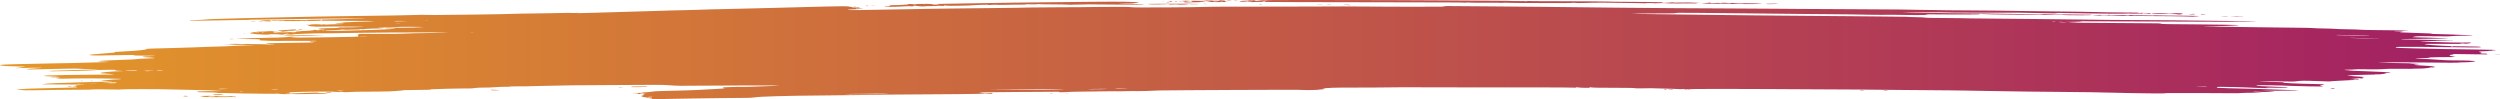 <svg width="277" height="11" viewBox="0 0 277 11" fill="none" xmlns="http://www.w3.org/2000/svg">
<g clip-path="url(#clip0_1_141)">
<path d="M72.262 10.942C72.262 10.91 72.195 10.89 72.113 10.897C72.032 10.905 71.863 10.875 71.739 10.831C71.608 10.784 71.405 10.75 71.257 10.75C71.054 10.75 71.038 10.744 71.179 10.718C71.316 10.694 71.311 10.684 71.159 10.677C71.004 10.669 71.011 10.658 71.191 10.625C71.366 10.594 71.375 10.582 71.229 10.574C71.124 10.569 71.038 10.555 71.038 10.543C71.038 10.53 71.106 10.527 71.189 10.534C71.276 10.542 71.302 10.533 71.249 10.513C71.199 10.494 71.237 10.478 71.333 10.478C71.46 10.478 71.463 10.466 71.344 10.432C71.213 10.396 71.228 10.387 71.421 10.387C71.616 10.387 71.625 10.381 71.471 10.357C71.272 10.325 70.888 10.353 70.938 10.396C70.951 10.406 70.881 10.42 70.782 10.425C70.665 10.432 70.634 10.418 70.692 10.385C70.741 10.357 70.718 10.34 70.642 10.347C70.565 10.353 70.365 10.351 70.197 10.342C69.955 10.329 70.026 10.322 70.541 10.309C70.946 10.298 71.191 10.28 71.191 10.26C71.191 10.242 71.325 10.228 71.488 10.228C71.652 10.228 71.88 10.208 71.995 10.184C72.201 10.14 72.98 10.08 73.232 10.089C73.304 10.091 73.751 10.079 74.226 10.061C74.702 10.043 75.521 10.021 76.047 10.013C76.573 10.004 77.041 9.987 77.088 9.976C77.135 9.965 77.324 9.955 77.508 9.955C77.693 9.955 78.256 9.924 78.761 9.887C79.266 9.851 79.795 9.82 79.937 9.82C80.079 9.82 80.238 9.809 80.29 9.797C80.342 9.784 80.307 9.774 80.212 9.774C80 9.774 80.077 9.672 80.29 9.67C80.374 9.669 80.745 9.656 81.114 9.64C81.482 9.624 81.952 9.618 82.157 9.626C82.362 9.633 82.749 9.629 83.016 9.617C83.283 9.605 83.886 9.584 84.355 9.57C85.643 9.533 86.331 9.501 86.331 9.48C86.331 9.458 78.486 9.474 76.543 9.499C75.52 9.513 75.13 9.509 74.708 9.482C74.414 9.463 74.139 9.446 74.097 9.444C74.055 9.442 73.819 9.429 73.573 9.414C73.328 9.398 73.018 9.392 72.885 9.4C72.752 9.408 70.717 9.418 68.362 9.422C66.007 9.427 63.77 9.44 63.392 9.453C63.013 9.465 61.879 9.487 60.871 9.502C59.863 9.516 58.907 9.539 58.746 9.551C58.585 9.564 58.117 9.57 57.707 9.564C57.296 9.558 56.923 9.562 56.877 9.573C56.832 9.584 56.731 9.587 56.653 9.58C56.574 9.573 56.51 9.578 56.51 9.591C56.51 9.604 56.459 9.613 56.395 9.611C56.141 9.601 54.828 9.642 54.828 9.66C54.828 9.682 53.673 9.719 53.236 9.711C53.075 9.708 52.815 9.726 52.657 9.751C52.498 9.776 52.252 9.798 52.108 9.799C51.964 9.801 51.433 9.804 50.928 9.807C50.424 9.81 49.736 9.824 49.399 9.838C49.062 9.852 48.527 9.87 48.21 9.877C47.892 9.884 47.669 9.899 47.715 9.91C47.857 9.944 47.517 9.953 44.86 9.985C44.719 9.987 44.616 9.998 44.631 10.009C44.646 10.021 44.521 10.037 44.352 10.044C44.184 10.052 43.873 10.075 43.66 10.097C43.383 10.125 42.804 10.14 41.596 10.15C40.673 10.158 39.758 10.164 39.564 10.163C39.37 10.161 38.999 10.177 38.741 10.196C38.474 10.217 38.23 10.223 38.177 10.211C38.045 10.182 37.507 10.155 37.625 10.183C37.749 10.213 37.6 10.211 37.193 10.178C36.371 10.112 32.481 10.163 32.075 10.245C31.949 10.27 31.935 10.287 32.037 10.292C32.124 10.296 32.195 10.309 32.195 10.32C32.195 10.331 32.099 10.335 31.981 10.328C31.863 10.321 31.721 10.327 31.666 10.34C31.518 10.376 32.434 10.37 32.929 10.333C33.156 10.316 33.651 10.294 34.03 10.285C34.408 10.276 34.839 10.265 34.986 10.261C35.133 10.257 35.253 10.267 35.253 10.283C35.253 10.304 35.444 10.311 35.903 10.305C36.406 10.3 36.492 10.303 36.282 10.321C36.133 10.334 36.046 10.353 36.088 10.363C36.179 10.385 35.324 10.406 33.669 10.425C32.739 10.435 32.436 10.431 32.333 10.407C32.236 10.384 32.199 10.383 32.197 10.404C32.194 10.446 31.274 10.439 30.945 10.395C30.791 10.374 30.666 10.367 30.666 10.379C30.666 10.392 30.169 10.394 29.404 10.385C28.71 10.376 27.626 10.363 26.995 10.357C26.364 10.35 25.622 10.332 25.346 10.318C25.07 10.303 24.672 10.296 24.463 10.302C24.254 10.308 24.039 10.302 23.986 10.29C23.927 10.275 23.967 10.274 24.09 10.285C24.214 10.296 24.253 10.294 24.192 10.28C24.076 10.252 23.347 10.227 22.484 10.221C21.975 10.217 21.869 10.209 21.856 10.168C21.841 10.124 21.946 10.117 22.85 10.102C23.405 10.092 24.032 10.086 24.243 10.089L24.625 10.094L24.219 10.061C23.515 10.005 22.829 9.981 21.49 9.966C20.775 9.958 19.743 9.935 19.196 9.915C17.939 9.868 13.575 9.864 13.385 9.91C13.32 9.926 13.185 9.931 13.086 9.922C12.831 9.899 10.016 9.891 10.112 9.914C10.202 9.935 10.179 9.936 8.178 9.945C6.766 9.951 6.17 9.959 4.056 9.998C3.092 10.016 2.529 10.006 1.978 9.96C1.747 9.941 1.797 9.93 2.352 9.878C2.801 9.836 3.348 9.811 4.175 9.796C5.585 9.769 6.931 9.736 7.9 9.704C8.48 9.684 8.596 9.672 8.535 9.638C8.492 9.613 8.373 9.601 8.247 9.608C8.129 9.614 8.032 9.609 8.032 9.595C8.032 9.581 8.153 9.569 8.3 9.569C8.529 9.569 8.534 9.566 8.338 9.547C8.193 9.533 8.177 9.525 8.295 9.525C8.398 9.524 8.442 9.509 8.393 9.49C8.332 9.466 8.484 9.444 8.895 9.417L9.485 9.378L7.991 9.364C7.169 9.357 6.085 9.352 5.582 9.353C5.079 9.354 4.668 9.354 4.668 9.352C4.668 9.351 4.806 9.326 4.974 9.297C5.142 9.268 5.28 9.252 5.28 9.26C5.28 9.269 5.435 9.26 5.624 9.242C5.813 9.223 6.479 9.197 7.102 9.182C7.726 9.168 8.508 9.142 8.841 9.124C9.175 9.107 9.697 9.092 10.001 9.092C10.853 9.091 12.998 9.008 12.378 9C12.301 8.999 12.1 8.994 11.932 8.988C11.764 8.982 11.542 8.975 11.439 8.972C11.089 8.96 11.067 8.938 11.39 8.923C11.567 8.914 11.892 8.883 12.112 8.853C12.332 8.822 12.665 8.798 12.853 8.798C13.041 8.798 13.273 8.784 13.369 8.766C13.512 8.741 13.386 8.733 12.661 8.72C12.176 8.712 11.573 8.7 11.32 8.694C10.72 8.68 8.331 8.682 8.167 8.697C7.946 8.717 6.197 8.727 6.197 8.708C6.197 8.698 6.3 8.677 6.427 8.661C6.553 8.646 6.656 8.622 6.656 8.609C6.656 8.596 6.611 8.592 6.555 8.601C6.5 8.609 6.362 8.604 6.25 8.59C6.136 8.576 6.044 8.575 6.044 8.587C6.044 8.599 5.941 8.608 5.815 8.608C5.448 8.608 5.548 8.584 6.053 8.551C6.621 8.514 6.539 8.498 5.624 8.468C4.79 8.441 4.631 8.399 5.229 8.363C5.848 8.326 8.758 8.278 10.422 8.277C11.201 8.277 12.022 8.27 12.245 8.262L12.65 8.247L12.215 8.194C11.975 8.165 11.663 8.14 11.521 8.14C11.158 8.139 11.048 8.103 11.242 8.049C11.448 7.992 12.778 7.889 13.312 7.889C13.538 7.889 13.668 7.88 13.614 7.867C13.562 7.854 13.393 7.844 13.239 7.844C12.98 7.844 12.692 7.787 12.749 7.747C12.806 7.707 10.38 7.752 10.177 7.795C10.022 7.828 6.117 7.915 5.733 7.894L5.367 7.873L5.723 7.845C5.919 7.83 7.189 7.789 8.547 7.756C11.03 7.694 11.635 7.651 10.007 7.651C9.507 7.651 9.047 7.638 8.898 7.62C8.685 7.594 8.391 7.593 7.152 7.615C4.874 7.657 3.55 7.685 3.239 7.699C3.034 7.709 2.972 7.702 3.01 7.674C3.066 7.634 3.539 7.587 4.28 7.548C4.919 7.514 4.522 7.484 3.706 7.504C3.352 7.513 2.753 7.528 2.374 7.536L1.686 7.552L2.259 7.471C2.575 7.426 2.833 7.386 2.833 7.381C2.833 7.377 2.406 7.366 1.885 7.357C0.651 7.336 -0.008 7.285 8.19133e-05 7.21C0.005 7.171 0.994 7.118 1.914 7.108C2.293 7.104 3.154 7.085 3.827 7.065C4.5 7.045 5.532 7.024 6.121 7.019C6.71 7.013 7.604 6.998 8.109 6.984C11.243 6.903 11.948 6.883 12.083 6.871C12.166 6.864 11.925 6.847 11.548 6.833C11.168 6.82 10.861 6.795 10.861 6.779C10.861 6.741 12.403 6.658 13.802 6.621C14.482 6.603 14.986 6.576 15.15 6.549C15.298 6.524 15.81 6.494 16.317 6.479C17.466 6.446 17.435 6.414 16.186 6.345C15.918 6.33 15.73 6.307 15.768 6.292C15.854 6.259 16.563 6.209 16.942 6.209C17.098 6.209 17.183 6.199 17.132 6.186C17.079 6.174 16.525 6.164 15.899 6.164C14.868 6.164 14.454 6.141 14.952 6.111C15.398 6.084 13.166 6.098 12.064 6.129C10.691 6.168 9.944 6.152 9.944 6.084C9.944 6.052 10.343 6.011 11.445 5.929C12.483 5.851 12.884 5.81 12.745 5.797C12.481 5.772 12.742 5.746 13.767 5.696C15.215 5.625 16.363 5.506 16.212 5.442C16.11 5.399 16.674 5.375 19.005 5.325C20.164 5.3 21.324 5.264 21.584 5.245C21.843 5.226 22.393 5.204 22.805 5.197C23.941 5.177 26.116 5.095 26.456 5.06C26.622 5.043 26.966 5.028 27.221 5.027C27.475 5.026 27.821 5.017 27.989 5.006C28.233 4.99 28.171 4.986 27.683 4.983C26.38 4.976 25.688 4.957 25.515 4.923C25.398 4.9 25.213 4.893 24.98 4.903C24.674 4.915 24.663 4.914 24.895 4.892C25.044 4.878 25.285 4.87 25.43 4.873C25.576 4.877 25.788 4.871 25.901 4.861C26.023 4.849 26.261 4.854 26.484 4.871C26.778 4.895 26.925 4.896 27.151 4.875C27.334 4.858 27.474 4.856 27.532 4.87C27.583 4.882 28.017 4.893 28.495 4.893C28.974 4.894 29.538 4.908 29.748 4.926C30.206 4.965 30.36 4.968 30.36 4.938C30.36 4.925 30.252 4.915 30.121 4.915C29.99 4.915 29.921 4.906 29.967 4.895C30.013 4.884 29.906 4.869 29.73 4.862C29.554 4.855 29.44 4.836 29.476 4.82C29.544 4.79 30.229 4.772 32.348 4.745C34.262 4.722 34.794 4.709 34.794 4.687C34.794 4.675 34.691 4.665 34.565 4.665C34.438 4.665 34.336 4.645 34.336 4.62C34.336 4.586 34.438 4.574 34.718 4.574C35.158 4.574 35.233 4.539 34.827 4.524C34.676 4.518 33.902 4.518 33.106 4.525C30.789 4.545 29.861 4.538 29.377 4.499C29.13 4.479 28.885 4.467 28.831 4.472C28.777 4.477 28.761 4.452 28.796 4.417C28.872 4.341 28.657 4.329 27.087 4.322C26.147 4.318 26.074 4.315 26.4 4.29C26.938 4.248 28.909 4.189 30.084 4.179C30.685 4.174 31.252 4.155 31.456 4.134C31.89 4.089 32.152 4.088 32.446 4.132C32.578 4.151 32.946 4.165 33.315 4.165C34.448 4.164 38.677 4.1 39.251 4.076C39.787 4.052 39.803 4.049 39.69 3.974C39.619 3.927 39.635 3.887 39.731 3.873C39.84 3.857 39.835 3.84 39.716 3.819C39.351 3.753 39.815 3.74 42.047 3.751C43.781 3.759 44.322 3.755 44.674 3.728C45.046 3.7 46.725 3.661 47.87 3.654C48.038 3.653 48.52 3.643 48.94 3.632L49.705 3.612L49.017 3.595C48.638 3.586 47.503 3.584 46.493 3.59C45.484 3.596 44.039 3.6 43.282 3.599C42.525 3.597 41.045 3.612 39.994 3.633C37.914 3.673 35.769 3.701 34.845 3.7C34.523 3.7 34.216 3.709 34.163 3.72C34.11 3.73 33.852 3.741 33.59 3.742C33.327 3.744 33.112 3.754 33.112 3.764C33.112 3.774 32.958 3.776 32.768 3.768C32.499 3.757 32.474 3.759 32.654 3.778C32.851 3.798 32.846 3.802 32.615 3.802C32.468 3.802 32.348 3.814 32.348 3.828C32.348 3.843 32.202 3.839 31.971 3.816C31.552 3.776 31.369 3.769 31.496 3.8C31.542 3.811 31.443 3.825 31.276 3.832C31.102 3.838 30.971 3.832 30.971 3.817C30.971 3.802 30.73 3.791 30.398 3.791C30.033 3.791 29.837 3.801 29.86 3.818C29.885 3.837 29.72 3.842 29.332 3.835C28.695 3.823 28.067 3.77 28.063 3.728C28.062 3.71 28.008 3.712 27.913 3.734C27.798 3.761 27.764 3.754 27.762 3.704C27.759 3.623 28.011 3.553 28.309 3.553C28.438 3.553 28.5 3.542 28.448 3.53C28.396 3.517 28.478 3.506 28.63 3.505C29.134 3.502 29.454 3.489 29.795 3.455C30.101 3.426 30.818 3.437 30.818 3.472C30.818 3.478 30.726 3.478 30.614 3.471C30.501 3.465 30.312 3.477 30.193 3.499C30.007 3.533 30.007 3.536 30.195 3.519C30.362 3.504 30.387 3.509 30.304 3.541C30.24 3.566 30.276 3.59 30.393 3.602C30.686 3.629 30.932 3.624 30.666 3.596C30.493 3.578 30.582 3.575 31.024 3.584C31.349 3.59 31.736 3.584 31.891 3.57C32.102 3.55 32.224 3.551 32.394 3.572C32.575 3.594 32.641 3.591 32.737 3.559C32.802 3.537 32.844 3.511 32.831 3.502C32.818 3.492 32.904 3.484 33.023 3.484C33.142 3.484 33.266 3.473 33.298 3.459C33.33 3.444 33.558 3.429 33.805 3.425C34.052 3.422 34.331 3.403 34.425 3.384C34.519 3.365 34.651 3.356 34.719 3.366C34.788 3.375 34.8 3.364 34.747 3.343C34.629 3.294 34.922 3.289 35.048 3.338C35.128 3.369 35.171 3.368 35.425 3.334C35.696 3.298 35.712 3.298 35.715 3.339C35.717 3.375 35.741 3.377 35.865 3.348C36.086 3.297 36.055 3.286 35.645 3.271C35.386 3.261 35.28 3.243 35.297 3.209C35.324 3.156 35.856 3.117 36.47 3.122C37.042 3.127 37.547 3.098 37.547 3.06C37.547 3.035 37.699 3.028 38.121 3.033C38.737 3.039 39.774 3.014 40.147 2.983C40.332 2.967 40.318 2.963 40.071 2.962C39.903 2.961 39.421 2.955 39 2.949C37.7 2.931 35.97 2.932 35.346 2.951C34.918 2.964 34.78 2.961 34.857 2.943C34.923 2.927 34.881 2.922 34.749 2.93C34.623 2.937 34.42 2.916 34.259 2.879C34.062 2.835 34.036 2.814 34.168 2.808C34.292 2.802 34.262 2.788 34.077 2.767C33.825 2.737 33.841 2.736 34.259 2.746C34.512 2.753 34.632 2.752 34.527 2.745C34.14 2.718 34.353 2.69 34.948 2.69C35.334 2.69 35.56 2.7 35.562 2.718C35.563 2.739 35.599 2.738 35.696 2.716C35.778 2.696 35.863 2.694 35.923 2.708C36.026 2.733 36.22 2.731 36.698 2.7C36.862 2.69 37.223 2.681 37.499 2.68C38.133 2.678 38.339 2.622 37.712 2.622C37.464 2.622 37.236 2.607 37.186 2.588C37.127 2.565 37.194 2.554 37.392 2.554C37.553 2.554 37.74 2.541 37.807 2.525C37.983 2.484 38.606 2.436 38.766 2.451C38.841 2.458 38.946 2.453 38.999 2.44C39.051 2.428 39.285 2.417 39.517 2.417C39.749 2.417 40.312 2.401 40.769 2.38C41.49 2.348 41.555 2.341 41.261 2.325C41.074 2.314 39.797 2.307 38.423 2.309C37.049 2.311 35.835 2.304 35.725 2.294C35.611 2.283 35.48 2.286 35.42 2.3C35.298 2.33 30.544 2.352 30.425 2.324C30.384 2.314 30.243 2.312 30.113 2.319C29.952 2.328 29.931 2.338 30.047 2.349C30.142 2.357 30.01 2.364 29.754 2.364C29.498 2.364 29.289 2.355 29.289 2.343C29.289 2.331 29.184 2.334 29.056 2.35C28.928 2.365 28.774 2.371 28.715 2.362C28.655 2.353 28.777 2.327 28.986 2.303L29.366 2.26L28.983 2.271C28.648 2.281 28.639 2.279 28.907 2.26C29.348 2.229 30.073 2.233 30.498 2.268C30.912 2.302 31.43 2.29 31.43 2.247C31.43 2.227 31.732 2.219 32.424 2.218C33.048 2.217 33.418 2.226 33.418 2.242C33.418 2.256 33.504 2.25 33.609 2.23C33.748 2.203 34.162 2.189 35.1 2.178C35.816 2.17 36.835 2.149 37.366 2.131C37.897 2.114 38.55 2.098 38.819 2.097C39.087 2.096 39.65 2.081 40.071 2.064C40.788 2.035 40.707 2.034 38.771 2.045C37.635 2.052 36.603 2.058 36.477 2.058C36.351 2.058 34.768 2.083 32.96 2.112C31.151 2.141 29.18 2.168 28.578 2.172C27.977 2.176 27.517 2.187 27.555 2.196C27.594 2.205 27.329 2.213 26.966 2.213C26.604 2.213 25.688 2.228 24.931 2.246C23.633 2.277 20.579 2.309 20.994 2.287C21.1 2.282 21.147 2.268 21.1 2.256C21.052 2.245 21.206 2.235 21.443 2.235C21.679 2.234 22.113 2.214 22.408 2.19C22.702 2.167 23.081 2.138 23.249 2.126C23.802 2.088 32.821 1.866 34.948 1.839C35.578 1.831 37.402 1.804 39 1.779C40.598 1.754 42.708 1.724 43.688 1.712C44.667 1.7 45.8 1.675 46.205 1.657C46.736 1.633 46.97 1.631 47.046 1.65C47.143 1.673 48.752 1.666 50.699 1.635C50.993 1.63 51.922 1.62 52.764 1.612C54.273 1.598 56.572 1.551 57.859 1.508C58.223 1.496 58.584 1.492 58.663 1.499C58.742 1.506 59.807 1.489 61.031 1.462C62.841 1.421 63.321 1.417 63.605 1.44C63.892 1.462 64.258 1.459 65.624 1.419C67.896 1.352 70.861 1.266 72.338 1.223C73.011 1.203 73.989 1.173 74.511 1.155C75.033 1.138 75.686 1.123 75.963 1.123C76.24 1.123 76.777 1.109 77.155 1.091C77.793 1.06 79.099 1.027 82.584 0.951C84.375 0.912 84.735 0.903 86.56 0.852C87.401 0.828 88.778 0.792 89.619 0.771C90.46 0.751 91.355 0.729 91.607 0.722C93.393 0.679 93.733 0.679 94.088 0.728C94.279 0.755 94.436 0.788 94.436 0.802C94.436 0.816 94.488 0.827 94.551 0.825C94.614 0.824 94.823 0.824 95.015 0.825C95.307 0.827 95.339 0.835 95.212 0.87C95.024 0.922 95.174 0.95 95.454 0.916C95.77 0.877 95.698 0.912 95.335 0.974C95.145 1.006 94.763 1.035 94.411 1.044C93.897 1.057 93.839 1.064 94.003 1.094C94.25 1.138 94.041 1.141 103.841 0.965C104.514 0.952 105.718 0.938 106.517 0.932C107.316 0.926 108.762 0.91 109.729 0.897C110.696 0.884 111.969 0.869 112.558 0.864C113.147 0.859 113.901 0.844 114.233 0.831C114.566 0.819 115.885 0.807 117.165 0.807C118.445 0.806 119.584 0.801 119.696 0.795C119.971 0.781 123.554 0.753 124.407 0.758C124.784 0.761 125.198 0.776 125.326 0.794C125.615 0.832 126.349 0.836 129.762 0.817C131.331 0.808 132.772 0.788 133.246 0.769C133.862 0.743 134.886 0.736 137.604 0.739C139.557 0.741 142.806 0.735 144.825 0.726C148.917 0.707 148.697 0.706 152.931 0.734C155.671 0.751 157.252 0.752 159.659 0.737C160.079 0.734 160.303 0.727 160.157 0.721C160.009 0.716 159.889 0.7 159.889 0.687C159.889 0.672 160.318 0.668 161.15 0.677C161.844 0.684 163.926 0.7 165.777 0.713C167.627 0.726 170.001 0.747 171.053 0.759C175.276 0.811 176.887 0.829 179.081 0.85C184.567 0.902 187.459 0.923 190.474 0.931C191.862 0.936 193.582 0.946 194.298 0.954C195.012 0.963 196.079 0.969 196.667 0.968C197.256 0.967 198.426 0.976 199.267 0.988C200.108 1 202.833 1.015 205.321 1.02C207.808 1.026 210.149 1.04 210.52 1.053C210.892 1.065 211.736 1.08 212.397 1.087C213.057 1.094 213.815 1.105 214.079 1.111C214.984 1.133 216.395 1.148 218.46 1.157C220.277 1.166 222.043 1.186 224.653 1.227C225.074 1.234 225.658 1.242 225.953 1.246C226.248 1.249 227.004 1.259 227.636 1.267C228.266 1.275 229.333 1.288 230.005 1.295C230.679 1.303 231.263 1.312 231.305 1.316C231.347 1.32 231.773 1.329 232.252 1.337C232.73 1.344 233.223 1.356 233.346 1.363C233.469 1.37 234.178 1.379 234.923 1.383C236.966 1.393 236.963 1.393 236.963 1.43C236.963 1.448 237.037 1.464 237.126 1.464C237.215 1.464 237.238 1.452 237.177 1.437C237.102 1.419 237.151 1.415 237.333 1.426C237.48 1.434 237.752 1.441 237.938 1.441C238.165 1.441 238.282 1.456 238.298 1.486C238.325 1.541 238.243 1.543 237.935 1.498C237.616 1.45 237.258 1.454 237.365 1.503C237.418 1.528 237.402 1.533 237.322 1.518C237.234 1.5 236.803 1.497 235.97 1.508C234.535 1.525 233.451 1.52 231.459 1.487C230.66 1.474 229.627 1.457 229.164 1.451C228.702 1.444 228.243 1.435 228.145 1.43C228.047 1.425 227.927 1.437 227.877 1.456C227.811 1.481 227.666 1.486 227.318 1.475C226.77 1.457 226.417 1.45 224.96 1.429C224.37 1.421 223.848 1.41 223.797 1.406C223.69 1.396 221.644 1.394 218.841 1.402C217.064 1.406 215.81 1.393 214.874 1.36C214.347 1.342 210.66 1.334 210.66 1.351C210.66 1.36 211.125 1.375 211.693 1.384C212.261 1.393 212.863 1.404 213.031 1.409C214.211 1.444 217.371 1.483 219.913 1.494C220.501 1.496 221.056 1.505 221.145 1.514C221.293 1.528 225.975 1.582 226.226 1.573C226.286 1.57 226.852 1.576 227.482 1.584C228.458 1.598 230.948 1.625 231.573 1.629C231.799 1.63 231.826 1.66 231.618 1.679C231.469 1.692 230.317 1.696 229.273 1.685C228.954 1.682 228.638 1.666 228.569 1.65C228.478 1.627 228.215 1.624 227.544 1.635C227.047 1.643 226.595 1.654 226.539 1.659C226.483 1.664 226.332 1.653 226.205 1.634C226.076 1.615 225.937 1.608 225.892 1.619C225.806 1.64 222.718 1.631 221.824 1.607C221.53 1.6 221.01 1.591 220.671 1.589C220.331 1.586 219.901 1.572 219.716 1.557C219.445 1.536 219.378 1.536 219.378 1.561C219.378 1.578 219.173 1.593 218.881 1.597C217.671 1.611 215.979 1.61 214.637 1.593C213.671 1.581 213.26 1.583 213.408 1.598C214.012 1.658 212.881 1.687 211.12 1.658C209.558 1.631 209.279 1.63 208.604 1.645C208.256 1.653 207.768 1.651 207.519 1.641C206.864 1.615 203.459 1.569 201.943 1.566C201.229 1.564 200.196 1.556 199.65 1.547C199.103 1.539 198.002 1.527 197.202 1.52C196.403 1.514 194.511 1.494 192.998 1.475C191.483 1.457 189.232 1.435 187.993 1.427C185.975 1.413 185.731 1.415 185.643 1.449C185.561 1.481 185.295 1.487 183.843 1.486C182.906 1.485 181.83 1.493 181.452 1.503L180.763 1.522L181.91 1.547C182.54 1.561 183.298 1.572 183.593 1.572C183.887 1.572 185.091 1.587 186.269 1.606C187.446 1.626 189.683 1.653 191.239 1.667C192.795 1.681 194.221 1.697 194.408 1.703C194.595 1.709 196.144 1.724 197.849 1.736C200.914 1.758 203.061 1.776 204.697 1.793C205.159 1.798 206.746 1.812 208.223 1.825C209.7 1.837 211.008 1.852 211.129 1.858C211.249 1.863 211.486 1.876 211.655 1.885C211.822 1.895 212.225 1.905 212.548 1.909C212.872 1.912 213.216 1.931 213.313 1.951C213.454 1.98 213.853 1.988 215.249 1.993C216.216 1.996 217.075 2.005 217.16 2.013C217.244 2.02 217.829 2.033 218.46 2.04C221.475 2.075 224.489 2.103 225.877 2.11C226.718 2.114 228.507 2.135 229.853 2.157C231.198 2.179 232.919 2.2 233.676 2.204C238.915 2.233 243.099 2.269 245.299 2.304C246.055 2.317 247.383 2.333 248.247 2.341C249.112 2.349 249.855 2.365 249.9 2.375C249.944 2.386 249.752 2.395 249.474 2.396C249.196 2.397 248.774 2.4 248.536 2.403C248.299 2.406 248.075 2.4 248.038 2.392C248.001 2.383 247.718 2.386 247.407 2.399C247.092 2.412 246.399 2.415 245.841 2.407C245.29 2.399 242.362 2.388 239.334 2.383C236.306 2.378 232.693 2.368 231.305 2.36C228.831 2.345 228.131 2.354 229.754 2.379C230.204 2.386 230.605 2.397 230.646 2.403C230.755 2.419 230.196 2.459 229.732 2.468C229.192 2.479 229.021 2.508 229.483 2.51C229.686 2.511 230.747 2.522 231.84 2.533C232.934 2.545 235.084 2.56 236.62 2.568C239.142 2.58 239.411 2.585 239.411 2.621C239.411 2.671 240.027 2.683 243.737 2.704C245.233 2.713 246.493 2.728 246.536 2.739C246.581 2.749 246.918 2.758 247.286 2.758C248.543 2.758 248.191 2.821 246.647 2.872C246.211 2.886 245.627 2.896 245.347 2.894C243.484 2.878 243.973 2.923 246.062 2.959C246.904 2.974 248.074 2.991 248.662 2.997C249.252 3.003 250.318 3.018 251.033 3.03C251.749 3.043 253.193 3.06 254.244 3.068C255.539 3.078 256.206 3.092 256.309 3.113C256.394 3.129 256.939 3.149 257.533 3.157C258.121 3.165 258.672 3.184 258.756 3.2C258.84 3.215 259.412 3.234 260.026 3.243C260.641 3.251 261.297 3.273 261.485 3.291C261.701 3.312 262.362 3.328 263.275 3.335C265.239 3.348 266.779 3.374 266.864 3.394C266.953 3.416 265.614 3.447 265.409 3.428C265.324 3.42 265.255 3.423 265.255 3.435C265.255 3.447 265.496 3.463 265.79 3.472C266.371 3.488 266.482 3.516 266.059 3.54C265.558 3.569 266.258 3.615 267.83 3.656C269.15 3.69 269.985 3.733 269.376 3.735C268.804 3.737 269.687 3.777 270.606 3.791C271.151 3.799 271.679 3.816 271.775 3.828C271.873 3.84 272.389 3.86 272.921 3.873C274.399 3.908 274.382 3.936 272.876 3.954C272.311 3.961 271.797 3.98 271.642 4.001C271.424 4.03 271.159 4.033 270.189 4.02C268.217 3.992 267.826 3.998 267.53 4.056C267.385 4.084 267.297 4.115 267.333 4.124C267.37 4.132 267.863 4.147 268.43 4.155C268.998 4.164 269.53 4.179 269.614 4.189C269.698 4.199 270.093 4.214 270.493 4.223C271.59 4.247 271.365 4.279 270.098 4.279C269.482 4.279 268.924 4.287 268.86 4.296C268.797 4.306 268.155 4.313 267.435 4.313C266.525 4.313 266.106 4.322 266.06 4.342C266.015 4.361 266.179 4.37 266.581 4.37C266.904 4.37 267.408 4.38 267.701 4.391C267.996 4.403 268.82 4.418 269.531 4.426C270.244 4.434 270.903 4.45 270.999 4.462C271.094 4.474 271.211 4.477 271.261 4.47C271.309 4.463 271.51 4.465 271.705 4.476C271.98 4.49 271.817 4.498 270.99 4.509C270.014 4.522 268.902 4.555 268.314 4.589C267.94 4.61 268.521 4.633 270.263 4.667C271.126 4.684 271.831 4.703 271.831 4.711C271.831 4.718 272.278 4.72 272.825 4.715C273.624 4.707 273.82 4.712 273.82 4.738C273.82 4.78 273.335 4.847 273.042 4.846C272.863 4.846 272.865 4.842 273.055 4.824C273.249 4.805 273.243 4.802 273.011 4.802C272.862 4.802 272.698 4.817 272.648 4.837C272.571 4.867 272.294 4.87 270.779 4.86C268.882 4.847 268.416 4.862 268.765 4.925C269.351 5.03 271.738 5.142 273.38 5.142C274.371 5.142 274.889 5.17 274.889 5.222C274.889 5.249 274.644 5.255 273.704 5.255C273.052 5.255 272.244 5.244 271.907 5.231C271.571 5.217 269.986 5.202 268.385 5.196C265.554 5.186 265.473 5.187 265.451 5.232C265.428 5.275 265.615 5.307 265.943 5.315C266.028 5.317 266.687 5.335 267.409 5.355C269.773 5.421 271.872 5.462 274.02 5.482C276.01 5.501 276.689 5.527 276.483 5.576C276.436 5.588 276.332 5.591 276.252 5.583C276.172 5.576 276.125 5.584 276.147 5.6C276.17 5.617 276.07 5.629 275.924 5.627C275.778 5.625 275.69 5.632 275.731 5.642C275.771 5.651 275.571 5.666 275.285 5.674C274.668 5.691 274.522 5.732 274.837 5.799C275.006 5.835 275.024 5.856 274.903 5.877C274.707 5.913 274.836 5.937 275.221 5.937C275.375 5.937 275.501 5.941 275.501 5.946C275.501 5.951 275.546 5.973 275.602 5.995C275.696 6.031 275.593 6.033 274.341 6.019C273.591 6.011 272.719 5.998 272.404 5.991C271.948 5.98 271.831 5.984 271.831 6.013C271.831 6.032 271.721 6.057 271.585 6.068C271.234 6.098 271.445 6.228 271.883 6.255C272.197 6.273 272.198 6.275 271.907 6.277C271.601 6.28 271.601 6.28 271.907 6.3C272.206 6.319 271.789 6.327 270.225 6.333C269.573 6.335 269.079 6.366 269.079 6.404C269.079 6.424 268.92 6.436 268.658 6.437C268.427 6.437 268.08 6.443 267.89 6.451C267.563 6.464 267.559 6.466 267.813 6.495C267.962 6.512 268.272 6.526 268.502 6.526C268.733 6.527 269.375 6.563 269.93 6.606C270.489 6.651 271.161 6.686 271.438 6.686C272.366 6.686 273.811 6.715 273.74 6.732C273.701 6.741 273.787 6.748 273.929 6.746C274.072 6.744 274.214 6.76 274.244 6.782C274.314 6.832 273.41 6.918 272.945 6.906C272.759 6.901 272.581 6.908 272.55 6.922C272.479 6.954 270.694 6.963 269.98 6.935C269.677 6.923 268.111 6.91 266.501 6.907C263.778 6.901 262.976 6.913 263.994 6.943C264.225 6.95 264.723 6.966 265.102 6.979C265.48 6.991 266.083 7.002 266.44 7.003C266.798 7.003 267.09 7.014 267.09 7.027C267.09 7.039 267.198 7.049 267.329 7.049C267.461 7.049 267.71 7.06 267.883 7.074C268.193 7.099 268.193 7.099 267.835 7.126C267.207 7.172 267.402 7.216 268.456 7.266C268.998 7.292 269.471 7.327 269.511 7.345C269.55 7.364 269.644 7.384 269.718 7.392C269.952 7.414 269.672 7.484 269.407 7.469C269.273 7.462 269.206 7.462 269.258 7.469C269.31 7.477 269.178 7.509 268.966 7.541C268.687 7.582 268.4 7.599 267.926 7.602C267.567 7.604 267.3 7.612 267.333 7.62C267.367 7.628 266.737 7.63 265.931 7.624C264.761 7.615 264.417 7.62 264.212 7.647C263.926 7.686 262.424 7.701 261.642 7.674C261.342 7.664 261.125 7.667 261.059 7.683C261.001 7.696 260.793 7.708 260.595 7.708C260.135 7.708 259.75 7.73 259.75 7.756C259.75 7.767 259.85 7.776 259.972 7.776C260.094 7.776 260.252 7.791 260.323 7.81C260.404 7.832 261.001 7.861 261.898 7.886C263.665 7.937 264.966 8.016 264.843 8.063C264.796 8.081 264.658 8.091 264.539 8.084C264.419 8.077 264.36 8.081 264.407 8.092C264.454 8.103 264.313 8.144 264.092 8.183C263.797 8.235 263.61 8.25 263.384 8.24C263.212 8.232 263.114 8.234 263.161 8.246C263.21 8.257 263.009 8.267 262.715 8.269C262.423 8.27 261.701 8.289 261.111 8.31L260.037 8.349L260.379 8.403C260.567 8.433 260.784 8.457 260.862 8.457C260.94 8.457 261.239 8.474 261.529 8.494C262.032 8.529 262.043 8.533 261.821 8.584C261.675 8.617 261.646 8.642 261.742 8.65C261.826 8.658 261.851 8.675 261.798 8.688C261.735 8.703 261.652 8.701 261.566 8.681C261.479 8.661 261.391 8.658 261.318 8.673C261.254 8.686 260.996 8.711 260.743 8.729L260.285 8.762L260.769 8.77C261.294 8.778 261.573 8.836 261.193 8.858C261.065 8.865 260.921 8.866 260.876 8.859C260.829 8.852 260.562 8.865 260.282 8.889C260.001 8.912 259.511 8.938 259.192 8.947C258.872 8.956 258.517 8.977 258.404 8.994C258.136 9.034 258.032 9.033 256.61 8.979C255.336 8.931 254.976 8.935 254.452 9.006C254.158 9.046 254.038 9.048 253.239 9.026C252.191 8.998 250.216 8.994 250.329 9.021C250.372 9.031 250.91 9.052 251.524 9.068C253.087 9.108 253.262 9.116 253.005 9.14C252.56 9.18 254.553 9.277 256.501 9.309C257.026 9.317 257.489 9.332 257.53 9.342C257.571 9.352 257.46 9.387 257.283 9.42C256.987 9.476 256.982 9.484 257.21 9.521C257.344 9.544 257.456 9.567 257.456 9.574C257.456 9.602 254.867 9.562 254.015 9.521C252.79 9.461 250.313 9.418 250.083 9.452C249.962 9.47 249.961 9.485 250.079 9.506C250.239 9.535 250.484 9.547 252.524 9.628C253.16 9.654 253.479 9.678 253.479 9.701C253.479 9.729 253.299 9.732 252.344 9.72C251.618 9.71 251.175 9.713 251.112 9.728C251.059 9.741 251.099 9.751 251.202 9.751C251.305 9.751 251.355 9.757 251.31 9.763C251.209 9.778 249.042 9.711 248.827 9.686C248.657 9.666 246.425 9.615 245.948 9.62C245.801 9.621 245.68 9.635 245.68 9.651C245.68 9.667 245.644 9.693 245.601 9.71C245.526 9.739 247.394 9.798 250.613 9.868C251.095 9.878 251.741 9.902 252.046 9.921C252.35 9.94 252.815 9.956 253.078 9.956C253.77 9.956 254.765 10.001 254.605 10.025C254.53 10.036 253.599 10.048 252.535 10.051C251.472 10.055 250.613 10.059 250.627 10.062C250.641 10.064 250.991 10.085 251.407 10.11C252.131 10.152 252.149 10.155 251.817 10.181C251.558 10.202 251.282 10.202 250.709 10.184C249.779 10.155 249.657 10.154 249.657 10.181C249.657 10.192 249.862 10.209 250.113 10.217C250.949 10.244 250.769 10.274 249.765 10.274C249.182 10.274 248.591 10.288 248.305 10.309C248.014 10.331 247.689 10.338 247.486 10.329C247.048 10.308 239.869 10.3 239.953 10.321C240.131 10.363 238.125 10.363 236.413 10.32C232.946 10.233 229.996 10.184 228.094 10.181C227.042 10.179 225.46 10.164 224.577 10.147C223.693 10.129 222.12 10.105 221.08 10.092C220.041 10.079 219.145 10.065 219.092 10.06C219.038 10.055 218.478 10.045 217.848 10.037C217.218 10.029 216.46 10.018 216.165 10.013C215.553 10.002 212.763 9.978 210.737 9.968C209.271 9.96 207.045 9.939 205.537 9.919C205.032 9.912 203.072 9.902 201.178 9.897C199.286 9.892 197.05 9.879 196.209 9.869C195.368 9.858 193.041 9.851 191.04 9.852C188.012 9.854 187.375 9.86 187.255 9.888C187.131 9.916 187.088 9.917 186.972 9.89C186.881 9.869 186.684 9.863 186.383 9.872C186.134 9.879 185.856 9.874 185.763 9.86C185.671 9.846 185.369 9.833 185.091 9.831C184.814 9.828 184.449 9.82 184.28 9.812C183.364 9.772 182.41 9.76 182.025 9.785C181.716 9.804 180.945 9.781 181.051 9.755C181.091 9.746 180.354 9.736 179.413 9.732C176.882 9.723 176.619 9.719 176.333 9.684C176.101 9.655 176.077 9.656 176.124 9.696C176.158 9.726 176.101 9.737 175.946 9.732C175.82 9.727 175.562 9.724 175.373 9.723C175.183 9.723 175.028 9.715 175.028 9.705C175.028 9.696 174.918 9.682 174.782 9.674C174.603 9.664 174.561 9.67 174.627 9.695C174.69 9.72 174.66 9.725 174.529 9.713C174.425 9.703 173.687 9.692 172.887 9.688C171.206 9.68 171.457 9.68 163.558 9.684C160.237 9.686 157.093 9.68 156.572 9.671C156.053 9.662 155.511 9.661 155.37 9.669C155.11 9.684 150.114 9.713 148.579 9.709C147.379 9.705 146.017 9.81 146.774 9.848C146.888 9.853 146.81 9.869 146.584 9.887C146.373 9.903 146.163 9.926 146.116 9.936C145.949 9.974 144.65 9.995 144.28 9.966C144.049 9.948 143.433 9.941 142.464 9.947C141.659 9.951 139.012 9.96 136.584 9.967C134.154 9.974 132.001 9.985 131.796 9.993C131.592 10 130.724 10.008 129.867 10.01C129.01 10.012 128.171 10.025 128.003 10.039C127.702 10.064 126.284 10.105 126.047 10.096C125.754 10.084 125.211 10.087 124.715 10.103C124.421 10.113 124.043 10.119 123.874 10.117C123.706 10.114 123.431 10.111 123.263 10.109C123.094 10.107 122.303 10.117 121.504 10.131C120.705 10.146 119.754 10.158 119.39 10.158C119.026 10.157 118.648 10.167 118.549 10.179C118.45 10.19 118.145 10.207 117.872 10.216C117.465 10.229 117.375 10.225 117.375 10.193C117.375 10.159 117.248 10.157 116.266 10.171C115.656 10.18 114.056 10.189 112.711 10.192C111.365 10.195 109.893 10.209 109.44 10.224C108.987 10.239 108.583 10.251 108.542 10.251C108.501 10.251 108.553 10.266 108.658 10.285C108.763 10.303 109.081 10.319 109.365 10.319C109.649 10.319 109.881 10.323 109.881 10.328C109.881 10.334 109.923 10.354 109.974 10.374C110.102 10.423 109.671 10.421 109.331 10.37C109.139 10.342 109.047 10.338 109.001 10.359C108.966 10.374 108.875 10.381 108.798 10.374C108.721 10.367 108.658 10.37 108.658 10.38C108.658 10.39 108.503 10.4 108.314 10.401C108.125 10.403 107.075 10.415 105.982 10.43C104.888 10.444 102.686 10.459 101.088 10.464C99.49 10.469 98.011 10.479 97.8 10.486C97.088 10.509 93.171 10.563 91.072 10.578C87.182 10.607 84.233 10.689 83.625 10.787C83.435 10.817 83.1 10.842 82.859 10.843C80.88 10.853 78.132 10.883 76.926 10.909C76.421 10.92 75.536 10.935 74.959 10.943C74.381 10.95 73.563 10.966 73.141 10.978C72.718 10.99 72.348 11 72.317 11C72.287 11 72.262 10.974 72.262 10.942ZM72.262 10.735C72.262 10.71 72.194 10.709 71.961 10.727C71.782 10.741 71.697 10.765 71.75 10.785C71.818 10.812 71.887 10.813 72.05 10.793C72.166 10.779 72.262 10.753 72.262 10.735ZM98.03 10.398C98.628 10.366 98.613 10.365 97.342 10.376C94.43 10.402 93.518 10.415 93.518 10.43C93.518 10.46 97.386 10.432 98.03 10.398ZM26.995 10.123C26.995 10.118 26.892 10.114 26.766 10.114C26.64 10.114 26.537 10.124 26.537 10.136C26.537 10.149 26.64 10.153 26.766 10.146C26.892 10.138 26.995 10.128 26.995 10.123ZM38.082 10.046C38.136 10.034 38.011 10.024 37.795 10.024C37.584 10.024 37.37 10.034 37.318 10.046C37.264 10.059 37.39 10.069 37.606 10.069C37.816 10.069 38.031 10.059 38.082 10.046ZM30.818 9.93C30.818 9.907 30.635 9.905 30.296 9.924C29.912 9.946 30.015 9.973 30.436 9.961C30.646 9.955 30.818 9.941 30.818 9.93ZM117.35 9.926C117.872 9.905 117.943 9.897 117.686 9.888C117.278 9.873 112.413 9.904 109.805 9.937C109.097 9.946 114.569 9.968 115.693 9.96C116.239 9.957 116.985 9.942 117.35 9.926ZM122.651 9.857C122.819 9.851 122.509 9.847 121.963 9.848C120.658 9.85 120.141 9.871 120.969 9.888C121.305 9.895 121.752 9.893 121.963 9.884C122.173 9.875 122.483 9.863 122.651 9.857ZM25.058 9.863C25.373 9.862 25.371 9.861 25.017 9.84C24.6 9.815 24.243 9.827 24.243 9.866C24.243 9.881 24.351 9.886 24.485 9.879C24.617 9.871 24.876 9.864 25.058 9.863ZM124.948 9.838C124.989 9.832 124.717 9.825 124.343 9.823C123.97 9.821 123.617 9.831 123.558 9.844C123.484 9.862 123.664 9.867 124.163 9.859C124.554 9.854 124.907 9.844 124.948 9.838ZM244.534 9.57C244.592 9.556 244.348 9.548 243.892 9.55C243.24 9.552 243.209 9.554 243.616 9.57C244.285 9.595 244.428 9.595 244.534 9.57ZM8.826 9.236C8.715 9.23 8.583 9.23 8.533 9.238C8.482 9.245 8.572 9.251 8.733 9.25C8.911 9.249 8.948 9.243 8.826 9.236ZM10.632 9.206C10.94 9.192 10.954 9.188 10.709 9.187C10.54 9.187 10.265 9.196 10.097 9.206C9.707 9.231 10.109 9.231 10.632 9.206ZM12.684 9.215C12.817 9.208 12.926 9.183 12.926 9.161C12.926 9.126 12.83 9.122 12.276 9.132C11.573 9.145 11.115 9.184 11.663 9.184C11.843 9.184 12.033 9.194 12.085 9.206C12.194 9.232 12.343 9.235 12.684 9.215ZM261.126 8.82C261.126 8.808 261.005 8.798 260.859 8.798C260.63 8.798 260.624 8.801 260.82 8.82C261.109 8.848 261.126 8.848 261.126 8.82ZM16.472 7.897C16.362 7.89 16.23 7.891 16.179 7.898C16.128 7.906 16.218 7.911 16.38 7.91C16.558 7.909 16.594 7.904 16.472 7.897ZM15.22 7.83C15.22 7.793 14.795 7.789 14.236 7.821C13.628 7.855 13.772 7.879 14.532 7.87C14.993 7.865 15.22 7.852 15.22 7.83ZM18.061 7.847C17.908 7.81 17.361 7.801 17.361 7.835C17.361 7.854 17.518 7.867 17.752 7.867C17.968 7.867 18.106 7.858 18.061 7.847ZM16.902 7.821C17.073 7.805 16.985 7.799 16.558 7.799C16.243 7.799 15.985 7.809 15.985 7.821C15.985 7.85 16.601 7.85 16.902 7.821ZM271.831 5.165C271.831 5.152 271.762 5.142 271.679 5.142C271.593 5.142 271.525 5.152 271.525 5.165C271.525 5.177 271.593 5.187 271.679 5.187C271.762 5.187 271.831 5.177 271.831 5.165ZM272.939 4.741C272.835 4.735 272.662 4.735 272.558 4.741C272.452 4.747 272.539 4.752 272.748 4.752C272.959 4.752 273.044 4.747 272.939 4.741ZM270.646 4.468C270.456 4.462 270.147 4.462 269.958 4.468C269.769 4.473 269.924 4.477 270.301 4.477C270.68 4.477 270.835 4.473 270.646 4.468ZM263.573 4.284C263.573 4.275 263.005 4.254 262.311 4.24C261.618 4.225 260.884 4.206 260.681 4.197C260.454 4.187 260.35 4.19 260.407 4.204C260.459 4.216 261.106 4.239 261.845 4.255C262.586 4.271 263.259 4.287 263.343 4.291C263.427 4.295 263.513 4.299 263.535 4.3C263.555 4.301 263.573 4.294 263.573 4.284ZM40.529 4.075C40.802 4.057 40.791 4.055 40.424 4.054C40.197 4.053 39.97 4.062 39.918 4.075C39.805 4.102 40.104 4.102 40.529 4.075ZM262.502 3.942C262.502 3.931 261.812 3.911 260.967 3.896C259.066 3.864 258.724 3.864 258.919 3.893C259.001 3.905 259.823 3.924 260.747 3.935C261.671 3.946 262.444 3.956 262.464 3.958C262.485 3.96 262.502 3.953 262.502 3.942ZM31.95 3.67C31.993 3.66 31.928 3.651 31.806 3.651C31.683 3.651 31.583 3.66 31.583 3.67C31.583 3.68 31.648 3.689 31.727 3.689C31.806 3.689 31.906 3.68 31.95 3.67ZM52.41 3.628C52.299 3.621 52.167 3.622 52.117 3.63C52.066 3.637 52.156 3.643 52.317 3.642C52.496 3.641 52.532 3.635 52.41 3.628ZM28.677 3.598C28.677 3.586 28.557 3.575 28.41 3.576C28.181 3.576 28.176 3.579 28.372 3.598C28.66 3.626 28.677 3.626 28.677 3.598ZM29.289 3.563C29.289 3.557 29.22 3.553 29.136 3.553C29.052 3.553 28.983 3.563 28.983 3.577C28.983 3.59 29.052 3.594 29.136 3.587C29.22 3.579 29.289 3.568 29.289 3.563ZM38.006 3.405C38.216 3.396 38.87 3.38 39.459 3.37C40.048 3.359 40.77 3.34 41.065 3.327C41.359 3.314 41.6 3.304 41.6 3.305C41.6 3.313 42.647 3.265 43.167 3.232C43.956 3.182 44.006 3.144 43.282 3.144C42.908 3.144 42.747 3.134 42.747 3.11C42.747 3.075 43.431 3.061 44.567 3.073C45.062 3.078 46.474 3.039 46.798 3.011C47.039 2.991 46.267 2.967 45.261 2.965C44.606 2.963 44.048 2.979 43.358 3.019C42.822 3.05 42.241 3.076 42.068 3.076C41.817 3.076 41.798 3.081 41.975 3.097C42.097 3.109 42.252 3.113 42.319 3.107C42.386 3.101 42.441 3.106 42.441 3.117C42.441 3.138 42.106 3.152 40.938 3.182C40.658 3.189 40.392 3.209 40.347 3.227C40.279 3.253 40.22 3.253 40.024 3.23C39.823 3.205 39.798 3.207 39.874 3.236C39.94 3.263 39.876 3.271 39.635 3.268C39.454 3.266 39.078 3.274 38.798 3.285C38.447 3.3 38.224 3.298 38.072 3.279C37.949 3.264 37.853 3.262 37.853 3.274C37.853 3.299 36.688 3.371 36.281 3.371C36.136 3.371 36.018 3.385 36.018 3.402C36.018 3.425 36.223 3.431 36.821 3.427C37.262 3.423 37.796 3.413 38.006 3.405ZM44.297 2.581C44.187 2.576 44.024 2.582 43.935 2.595C43.821 2.612 43.881 2.615 44.135 2.605C44.342 2.597 44.411 2.587 44.297 2.581ZM229.012 2.491C229.012 2.482 228.802 2.472 228.547 2.469C228.281 2.467 228.122 2.474 228.174 2.486C228.281 2.512 229.012 2.516 229.012 2.491ZM44.735 2.348L45.117 2.346L44.76 2.325C44.357 2.301 43.664 2.32 43.664 2.354C43.664 2.367 43.818 2.371 44.008 2.364C44.198 2.356 44.525 2.349 44.735 2.348ZM227.788 2.353C227.788 2.343 227.685 2.334 227.558 2.334C227.432 2.334 227.329 2.343 227.329 2.353C227.329 2.363 227.432 2.372 227.558 2.372C227.685 2.372 227.788 2.363 227.788 2.353ZM228.428 2.356C228.318 2.35 228.186 2.351 228.135 2.358C228.084 2.366 228.174 2.371 228.336 2.37C228.514 2.369 228.55 2.364 228.428 2.356ZM47.363 2.311C47.253 2.304 47.121 2.305 47.07 2.313C47.019 2.32 47.11 2.326 47.271 2.325C47.449 2.324 47.485 2.318 47.363 2.311ZM30.207 2.281C30.207 2.269 30.138 2.258 30.054 2.258C29.97 2.258 29.901 2.269 29.901 2.281C29.901 2.294 29.97 2.304 30.054 2.304C30.138 2.304 30.207 2.294 30.207 2.281ZM34.183 2.222C34.183 2.196 33.896 2.218 33.813 2.25C33.733 2.281 33.755 2.283 33.95 2.259C34.078 2.243 34.183 2.226 34.183 2.222ZM35.712 2.224C35.712 2.206 35.685 2.19 35.652 2.19C35.619 2.19 35.552 2.206 35.504 2.224C35.456 2.243 35.483 2.258 35.564 2.258C35.645 2.258 35.712 2.243 35.712 2.224ZM235.921 1.448C235.811 1.442 235.68 1.442 235.629 1.45C235.578 1.458 235.669 1.463 235.83 1.462C236.008 1.461 236.043 1.455 235.921 1.448ZM95.118 0.988C95.166 0.977 95.143 0.962 95.066 0.955C94.99 0.948 94.887 0.957 94.839 0.976C94.744 1.012 94.974 1.023 95.118 0.988ZM22.53 10.733C22.442 10.718 22.43 10.705 22.503 10.704C22.577 10.704 22.508 10.692 22.351 10.679C21.947 10.644 22.305 10.614 23.096 10.617C23.509 10.618 23.608 10.623 23.401 10.633C23.11 10.647 22.893 10.705 23.134 10.705C23.583 10.703 23.907 10.674 23.837 10.64C23.769 10.607 23.787 10.608 23.979 10.642C24.241 10.69 25.404 10.698 25.505 10.654C25.556 10.631 25.618 10.631 25.807 10.655C26.105 10.691 26.28 10.78 26.027 10.766C25.929 10.76 25.871 10.742 25.898 10.725C25.933 10.704 25.862 10.706 25.664 10.733C25.438 10.763 25.11 10.77 24.036 10.766C23.181 10.763 22.632 10.751 22.53 10.733ZM20.431 10.683C20.227 10.665 20.325 10.614 20.565 10.614C20.739 10.614 20.893 10.678 20.75 10.691C20.686 10.697 20.543 10.694 20.431 10.683ZM23.666 10.501C23.497 10.46 23.515 10.455 23.821 10.452C24.011 10.45 24.269 10.447 24.396 10.444C24.803 10.438 24.88 10.459 24.611 10.503C24.271 10.559 23.907 10.558 23.666 10.501ZM116.304 10.332C116.304 10.326 116.373 10.315 116.457 10.308C116.542 10.3 116.61 10.304 116.61 10.318C116.61 10.331 116.542 10.342 116.457 10.342C116.373 10.342 116.304 10.337 116.304 10.332ZM118.099 10.316C118.203 10.3 118.326 10.293 118.373 10.301C118.42 10.308 118.335 10.32 118.184 10.329C117.966 10.341 117.949 10.338 118.099 10.316ZM36.018 10.254C36.018 10.243 36.124 10.221 36.254 10.204C36.437 10.182 36.531 10.181 36.673 10.203C36.816 10.224 36.806 10.235 36.628 10.251C36.34 10.278 36.018 10.28 36.018 10.254ZM208.673 10.046C208.673 10.034 208.772 10.024 208.892 10.024C209.014 10.024 209.155 10.034 209.207 10.046C209.26 10.059 209.16 10.069 208.988 10.069C208.814 10.069 208.673 10.059 208.673 10.046ZM206.073 10.022C206.073 9.996 206.483 9.994 206.589 10.019C206.629 10.029 206.53 10.039 206.368 10.04C206.205 10.042 206.073 10.034 206.073 10.022ZM54.414 9.986C54.276 9.932 54.486 9.925 55.015 9.963C55.291 9.983 55.447 10.002 55.363 10.003C54.719 10.018 54.486 10.013 54.414 9.986ZM186.651 9.933C186.651 9.92 186.681 9.91 186.718 9.91C186.755 9.91 186.828 9.92 186.88 9.933C186.932 9.945 186.901 9.956 186.812 9.956C186.723 9.956 186.651 9.945 186.651 9.933ZM184.446 9.913C184.38 9.897 184.368 9.878 184.418 9.871C184.554 9.851 184.704 9.88 184.631 9.913C184.579 9.936 184.543 9.936 184.446 9.913ZM185.007 9.918C184.694 9.899 184.79 9.868 185.121 9.881C185.29 9.887 185.427 9.902 185.427 9.913C185.427 9.934 185.308 9.936 185.007 9.918ZM258.323 9.804C258.146 9.778 258.211 9.751 258.45 9.751C258.576 9.751 258.679 9.767 258.679 9.785C258.679 9.821 258.498 9.83 258.323 9.804ZM68.534 9.665C68.493 9.655 68.594 9.646 68.758 9.644C68.922 9.642 69.017 9.65 68.968 9.662C68.859 9.688 68.636 9.69 68.534 9.665ZM69.913 9.626C69.961 9.607 70.114 9.592 70.252 9.591C70.39 9.59 70.813 9.584 71.191 9.579C71.687 9.571 71.815 9.575 71.65 9.591C71.461 9.61 71.458 9.614 71.637 9.615C71.756 9.615 71.811 9.621 71.758 9.629C71.706 9.637 71.25 9.647 70.744 9.652C69.979 9.659 69.84 9.654 69.913 9.626ZM7.504 9.571C7.391 9.544 7.678 9.517 7.882 9.536C8.053 9.551 7.941 9.592 7.727 9.592C7.652 9.592 7.552 9.583 7.504 9.571ZM8.95 8.981C8.95 8.969 9.018 8.953 9.101 8.945C9.188 8.937 9.213 8.947 9.161 8.967C9.06 9.006 8.95 9.013 8.95 8.981ZM10.071 8.969C10.071 8.951 10.13 8.941 10.201 8.948C10.273 8.954 10.292 8.969 10.243 8.981C10.12 9.011 10.071 9.007 10.071 8.969ZM276.572 6.005C276.446 5.993 276.412 5.983 276.496 5.983C276.579 5.983 276.751 5.993 276.878 6.005C277.004 6.017 277.038 6.027 276.954 6.027C276.87 6.027 276.698 6.017 276.572 6.005ZM25.313 4.32C25.313 4.31 25.451 4.302 25.619 4.302C25.787 4.302 25.925 4.311 25.925 4.323C25.925 4.335 25.787 4.343 25.619 4.341C25.451 4.339 25.313 4.33 25.313 4.32ZM31.717 3.986L31.359 3.943L32.274 3.925C32.777 3.915 33.55 3.907 33.992 3.906C34.433 3.905 34.794 3.898 34.794 3.889C34.794 3.871 35.705 3.907 35.848 3.93C35.899 3.938 35.729 3.939 35.47 3.932C35.179 3.924 34.827 3.932 34.552 3.954C34.307 3.973 33.745 3.99 33.303 3.991C32.862 3.992 32.501 4.001 32.501 4.011C32.501 4.044 32.085 4.031 31.717 3.986ZM29.789 3.993C29.84 3.985 29.972 3.985 30.082 3.991C30.204 3.998 30.168 4.004 29.99 4.005C29.829 4.006 29.739 4.001 29.789 3.993ZM27.007 3.679C27.001 3.655 27.037 3.642 27.088 3.65C27.139 3.657 27.144 3.677 27.1 3.693C27.051 3.711 27.015 3.706 27.007 3.679ZM31.184 3.489C31.227 3.478 31.121 3.452 30.949 3.43C30.641 3.391 30.651 3.389 31.582 3.324C32.703 3.245 32.806 3.243 32.806 3.303C32.806 3.331 32.704 3.348 32.539 3.349C32.322 3.349 32.312 3.353 32.488 3.369C32.607 3.38 32.83 3.386 32.985 3.382C33.139 3.377 33.265 3.384 33.265 3.397C33.265 3.409 33.042 3.418 32.768 3.416C32.495 3.414 32.134 3.413 31.965 3.414C31.711 3.417 31.698 3.421 31.889 3.439C32.085 3.458 32.079 3.461 31.851 3.461C31.703 3.462 31.583 3.472 31.583 3.485C31.583 3.497 31.476 3.507 31.345 3.507C31.214 3.507 31.141 3.499 31.184 3.489ZM33.139 3.305C32.986 3.291 32.992 3.282 33.168 3.26C33.416 3.23 33.613 3.256 33.442 3.297C33.382 3.312 33.248 3.315 33.139 3.305ZM27.836 2.349C27.784 2.337 27.845 2.327 27.971 2.327C28.098 2.327 28.243 2.337 28.295 2.349C28.347 2.362 28.287 2.372 28.16 2.372C28.034 2.372 27.888 2.362 27.836 2.349ZM30.968 2.248C31.189 2.208 31.277 2.204 31.277 2.233C31.277 2.244 31.164 2.26 31.026 2.268C30.816 2.28 30.807 2.276 30.968 2.248ZM247.099 1.881C247.28 1.855 248.258 1.834 248.456 1.852C248.569 1.863 248.594 1.873 248.51 1.874C247.686 1.888 247.031 1.892 247.099 1.881ZM246.172 1.853C246.045 1.841 246.14 1.835 246.439 1.835C246.695 1.835 246.904 1.843 246.904 1.853C246.904 1.878 246.43 1.877 246.172 1.853ZM242.239 1.824C241.585 1.802 239.995 1.787 237.026 1.773C236.009 1.768 235.031 1.753 234.85 1.738C234.655 1.723 233.97 1.715 233.144 1.719C232.385 1.722 231.764 1.723 231.764 1.72C231.764 1.712 232.653 1.645 232.76 1.645C232.811 1.645 232.81 1.656 232.759 1.668C232.703 1.681 232.859 1.691 233.131 1.691C233.389 1.691 233.599 1.681 233.599 1.668C233.599 1.656 233.672 1.645 233.761 1.645C233.85 1.645 233.872 1.658 233.808 1.674C233.723 1.695 233.751 1.696 233.914 1.679C234.036 1.666 234.272 1.657 234.44 1.659C234.609 1.66 235.112 1.663 235.558 1.665C236.005 1.667 236.338 1.676 236.299 1.685C236.259 1.694 236.652 1.701 237.169 1.699C237.688 1.697 238.231 1.705 238.379 1.717C238.557 1.731 238.646 1.73 238.646 1.713C238.646 1.699 238.73 1.696 238.831 1.705C238.933 1.714 239.604 1.725 240.322 1.728C241.04 1.732 241.628 1.736 241.628 1.737C241.628 1.739 241.972 1.743 242.393 1.747C242.813 1.751 243.174 1.757 243.196 1.76C243.231 1.764 243.389 1.771 243.655 1.78C243.777 1.783 243.059 1.849 242.928 1.846C242.886 1.845 242.576 1.835 242.239 1.824ZM236.046 1.711C236.046 1.7 235.913 1.691 235.75 1.691C235.586 1.691 235.416 1.7 235.37 1.711C235.324 1.722 235.458 1.73 235.666 1.73C235.876 1.73 236.046 1.722 236.046 1.711ZM244.226 1.645C244.173 1.632 244.066 1.628 243.987 1.635C243.91 1.642 243.845 1.638 243.845 1.625C243.845 1.581 244.092 1.581 244.275 1.624C244.376 1.648 244.428 1.668 244.392 1.668C244.353 1.668 244.278 1.658 244.226 1.645ZM240.952 1.556C240.792 1.532 240.628 1.518 240.588 1.523C240.549 1.529 240.182 1.537 239.773 1.542C239.064 1.549 238.183 1.502 238.407 1.469C238.585 1.442 239.642 1.449 239.872 1.478C240.108 1.507 240.539 1.508 240.731 1.479C240.893 1.455 241.674 1.461 241.782 1.487C241.929 1.522 241.71 1.6 241.465 1.6C241.345 1.6 241.113 1.58 240.952 1.556ZM242.531 1.574C242.465 1.558 242.488 1.554 242.587 1.563C242.679 1.571 242.797 1.568 242.85 1.555C242.993 1.521 243.183 1.527 243.183 1.566C243.183 1.606 242.689 1.612 242.531 1.574ZM63.739 1.405C63.79 1.397 63.922 1.396 64.032 1.403C64.154 1.41 64.118 1.415 63.94 1.417C63.779 1.417 63.688 1.412 63.739 1.405ZM94.589 0.76C94.589 0.747 94.619 0.737 94.656 0.737C94.694 0.737 94.766 0.747 94.818 0.76C94.87 0.772 94.84 0.783 94.751 0.783C94.662 0.783 94.589 0.772 94.589 0.76ZM98.155 0.762C97.908 0.735 97.967 0.697 98.239 0.707C98.412 0.714 98.523 0.705 98.54 0.682C98.554 0.662 98.576 0.631 98.591 0.612C98.605 0.594 98.742 0.577 98.896 0.575C99.05 0.574 99.228 0.57 99.291 0.568C99.354 0.565 99.612 0.555 99.865 0.545C100.426 0.522 100.731 0.489 100.619 0.462C100.573 0.451 100.671 0.442 100.837 0.442C101.003 0.442 101.174 0.455 101.217 0.47C101.271 0.49 101.333 0.491 101.421 0.474C101.645 0.431 102.114 0.418 102.36 0.447C102.559 0.471 102.577 0.47 102.469 0.444C102.369 0.419 102.402 0.415 102.605 0.427C102.752 0.435 102.965 0.442 103.079 0.442C103.192 0.442 103.327 0.461 103.377 0.485C103.436 0.513 103.568 0.524 103.744 0.517C104.135 0.502 104.094 0.446 103.701 0.457C103.39 0.465 103.389 0.465 103.688 0.444C103.856 0.432 104.227 0.422 104.511 0.421C104.796 0.42 105.45 0.409 105.964 0.397C107.297 0.365 110.649 0.31 112.175 0.294C112.89 0.287 113.785 0.276 114.164 0.272C114.961 0.261 116.535 0.244 118.598 0.225C119.397 0.217 120.498 0.205 121.045 0.198C122.359 0.182 124.428 0.181 124.715 0.196C124.842 0.203 125.237 0.216 125.595 0.226C125.952 0.236 126.245 0.251 126.245 0.26C126.245 0.269 126.075 0.302 125.867 0.333C125.559 0.379 125.346 0.389 124.719 0.387C124.261 0.386 123.97 0.394 124.001 0.408C124.03 0.42 124.583 0.431 125.23 0.432C126.247 0.434 126.924 0.463 126.693 0.496C126.59 0.51 124.562 0.525 124.563 0.511C124.563 0.504 124.099 0.502 123.531 0.506C122.963 0.51 122.103 0.504 121.621 0.492C121.138 0.481 120.711 0.476 120.671 0.482C120.631 0.488 120.303 0.495 119.942 0.498C119.582 0.501 119.096 0.511 118.864 0.52C118.613 0.531 118.363 0.528 118.247 0.514C118.14 0.501 117.388 0.488 116.574 0.485C115.568 0.481 115.127 0.472 115.194 0.455C115.248 0.442 115.176 0.445 115.033 0.462C114.855 0.483 114.579 0.489 114.151 0.478C113.743 0.469 113.563 0.472 113.626 0.487C113.734 0.513 113.714 0.513 112.328 0.519C111.782 0.521 111.18 0.531 110.99 0.541C110.801 0.551 110.646 0.55 110.646 0.54C110.646 0.53 110.474 0.521 110.264 0.521C110.054 0.521 109.882 0.529 109.882 0.538C109.882 0.548 109.774 0.556 109.643 0.556C109.512 0.556 109.441 0.547 109.485 0.536C109.591 0.511 108.02 0.548 107.906 0.574C107.697 0.621 104.835 0.669 104.835 0.625C104.835 0.612 104.762 0.601 104.673 0.601C104.584 0.601 104.551 0.61 104.599 0.622C104.737 0.655 104.386 0.676 104.158 0.648C104.005 0.629 103.934 0.63 103.876 0.652C103.827 0.671 103.575 0.68 103.17 0.677C102.824 0.674 102.541 0.681 102.541 0.693C102.541 0.73 101.755 0.706 101.603 0.663C101.522 0.641 101.389 0.628 101.308 0.636C101.226 0.643 101.195 0.658 101.238 0.668C101.281 0.679 101.215 0.693 101.092 0.7C100.969 0.707 100.827 0.703 100.777 0.69C100.721 0.677 100.525 0.682 100.275 0.702C99.805 0.741 98.341 0.782 98.155 0.762ZM95.965 0.659C95.965 0.619 96.057 0.613 96.188 0.645C96.237 0.656 96.206 0.672 96.121 0.68C96.035 0.688 95.965 0.678 95.965 0.659ZM96.541 0.62C96.63 0.607 96.793 0.6 96.904 0.606C97.018 0.611 96.949 0.622 96.742 0.63C96.488 0.64 96.428 0.637 96.541 0.62ZM149.222 0.562C149.032 0.557 148.877 0.545 148.877 0.535C148.877 0.507 149.543 0.522 149.608 0.552C149.641 0.566 149.645 0.577 149.617 0.575C149.589 0.573 149.411 0.568 149.222 0.562ZM146.049 0.51C146.469 0.483 146.711 0.483 146.431 0.51C146.304 0.522 146.098 0.532 145.973 0.531C145.821 0.53 145.847 0.523 146.049 0.51ZM146.975 0.512C146.928 0.501 147.027 0.497 147.195 0.503C147.552 0.517 147.598 0.533 147.281 0.533C147.159 0.533 147.022 0.524 146.975 0.512ZM127.288 0.461C127.047 0.425 127.157 0.422 129.046 0.421C130.154 0.42 131.215 0.415 131.402 0.409C131.59 0.404 131.78 0.408 131.823 0.418C131.866 0.429 132.112 0.435 132.37 0.433C133.065 0.425 133.069 0.459 132.374 0.468C132.045 0.473 131.809 0.469 131.848 0.459C131.974 0.429 131.739 0.44 131.499 0.476C131.238 0.515 130.593 0.522 130.45 0.487C130.387 0.472 130.255 0.473 130.055 0.488C129.717 0.515 129.398 0.497 129.553 0.46C129.622 0.443 129.584 0.442 129.442 0.455C129.323 0.466 128.848 0.48 128.386 0.487C127.724 0.497 127.49 0.491 127.288 0.461ZM139.55 0.487C139.55 0.475 139.58 0.465 139.617 0.465C139.654 0.465 139.726 0.475 139.778 0.487C139.83 0.5 139.8 0.51 139.711 0.51C139.622 0.51 139.55 0.5 139.55 0.487ZM133.433 0.442C133.294 0.429 133.275 0.42 133.384 0.42C133.485 0.419 133.609 0.429 133.661 0.442C133.78 0.47 133.726 0.47 133.433 0.442ZM193.163 0.439C193.242 0.42 192.66 0.397 192.542 0.415C192.377 0.439 191.698 0.444 191.698 0.421C191.698 0.406 191.262 0.403 190.512 0.411C189.593 0.422 189.208 0.416 188.792 0.388C188.497 0.367 188.373 0.355 188.514 0.361C188.656 0.367 188.793 0.362 188.82 0.352C188.847 0.341 188.971 0.329 189.097 0.324C189.224 0.32 189.378 0.307 189.439 0.294C189.501 0.282 189.553 0.294 189.554 0.321C189.556 0.368 189.58 0.369 189.978 0.339C190.354 0.309 190.42 0.31 190.609 0.346C190.811 0.383 190.816 0.383 190.729 0.346C190.657 0.315 190.721 0.306 191.007 0.306C191.21 0.306 191.446 0.324 191.533 0.346C191.619 0.368 191.69 0.373 191.693 0.357C191.698 0.327 192.157 0.316 192.157 0.346C192.157 0.355 192.676 0.362 193.312 0.361C193.948 0.361 194.502 0.368 194.544 0.378C194.586 0.388 194.768 0.397 194.948 0.397C195.21 0.397 195.238 0.402 195.084 0.425C194.894 0.453 193.047 0.467 193.163 0.439ZM195.674 0.438C195.674 0.428 195.725 0.419 195.788 0.418C195.852 0.417 196.124 0.412 196.392 0.407C196.997 0.395 197.213 0.434 196.631 0.45C196.055 0.466 195.674 0.461 195.674 0.438ZM184.662 0.362C184.662 0.35 184.404 0.34 184.089 0.34C183.774 0.34 183.465 0.35 183.403 0.362C183.328 0.378 183.29 0.378 183.289 0.362C183.285 0.334 182.369 0.327 182.369 0.356C182.369 0.367 182.307 0.371 182.23 0.364C182.084 0.35 180.739 0.329 179.31 0.317C178.848 0.313 178.469 0.308 178.469 0.305C178.469 0.29 176.457 0.29 176.328 0.305C176.098 0.332 174.57 0.351 174.57 0.327C174.57 0.315 174.467 0.306 174.34 0.306C174.214 0.306 174.111 0.316 174.111 0.328C174.111 0.341 173.034 0.346 171.243 0.339C169.666 0.333 168.21 0.328 168.007 0.328C167.805 0.329 167.408 0.319 167.128 0.308C166.821 0.295 166.617 0.295 166.617 0.307C166.617 0.328 166.083 0.325 165.937 0.303C165.895 0.297 165.2 0.295 164.391 0.3C163.416 0.305 162.848 0.299 162.704 0.281C162.537 0.261 162.488 0.262 162.486 0.286C162.485 0.306 162.443 0.308 162.372 0.293C162.304 0.279 161.434 0.269 160.195 0.267C159.059 0.265 155.618 0.258 152.548 0.251C149.478 0.244 145.538 0.237 143.794 0.235C142.048 0.233 140.619 0.226 140.619 0.218C140.619 0.21 140.241 0.204 139.778 0.204C139.316 0.204 138.937 0.211 138.937 0.221C138.937 0.23 138.865 0.238 138.776 0.238C138.687 0.238 138.656 0.227 138.708 0.215C138.76 0.202 138.696 0.192 138.565 0.192C138.433 0.192 138.326 0.182 138.326 0.169C138.326 0.157 138.254 0.147 138.165 0.147C138.074 0.147 138.045 0.157 138.096 0.169C138.152 0.183 137.984 0.192 137.686 0.192C137.302 0.192 137.234 0.186 137.409 0.169C137.578 0.153 137.585 0.147 137.435 0.147C137.28 0.147 137.287 0.139 137.463 0.113C137.589 0.094 137.835 0.079 138.01 0.079C138.184 0.079 138.326 0.068 138.326 0.054C138.326 0.04 138.458 0.036 138.651 0.046C138.87 0.056 138.942 0.053 138.871 0.036C138.814 0.022 138.807 0.011 138.857 0.011C138.907 0.011 138.999 0.032 139.064 0.057L139.18 0.104L139.584 0.057C139.86 0.025 140.02 0.018 140.093 0.035C140.168 0.053 140.237 0.052 140.327 0.03C140.431 0.005 141.481 -0.001 145.928 5.44996e-05C148.938 0.001 152.64 0.007 154.154 0.015C155.668 0.024 158.18 0.036 159.736 0.043C165.354 0.069 166.802 0.079 166.928 0.09C167.209 0.116 168.441 0.139 168.628 0.122C168.743 0.111 168.877 0.115 168.946 0.131C169.034 0.151 169.102 0.15 169.215 0.124C169.298 0.105 169.366 0.1 169.368 0.113C169.369 0.127 170.316 0.134 171.932 0.133C174.486 0.13 178.852 0.167 178.852 0.191C178.852 0.198 179.385 0.202 180.037 0.201C181.154 0.199 183.727 0.23 184.183 0.251C184.351 0.259 184.355 0.267 184.2 0.295C184.044 0.323 184.047 0.328 184.22 0.32C184.337 0.314 184.626 0.303 184.861 0.296C185.124 0.287 185.253 0.271 185.199 0.254C185.15 0.239 185.19 0.242 185.289 0.262C185.432 0.291 185.629 0.294 186.316 0.28C186.798 0.271 187.28 0.272 187.432 0.284C187.581 0.296 187.895 0.307 188.131 0.309C188.529 0.312 188.533 0.313 188.194 0.322C187.908 0.33 187.873 0.337 188.041 0.353C188.277 0.375 188.078 0.378 185.924 0.382C185.173 0.384 184.662 0.376 184.662 0.362ZM140.217 0.158C140.168 0.14 140.068 0.13 139.992 0.137C139.776 0.157 139.833 0.192 140.079 0.192C140.217 0.192 140.27 0.179 140.217 0.158ZM131.298 0.236C131.454 0.192 131.445 0.187 131.229 0.2C131.013 0.212 131.003 0.207 131.16 0.164L131.34 0.114L131.491 0.164C131.666 0.222 131.982 0.231 132.111 0.181C132.16 0.162 132.144 0.147 132.077 0.147C132.01 0.147 131.954 0.131 131.954 0.112C131.954 0.085 132.092 0.081 132.693 0.093C133.198 0.103 133.433 0.099 133.433 0.082C133.433 0.067 133.674 0.056 133.977 0.056C134.334 0.056 134.485 0.065 134.417 0.081C134.342 0.099 134.406 0.099 134.633 0.08C134.9 0.059 134.94 0.061 134.865 0.09C134.816 0.109 134.715 0.124 134.64 0.124C134.565 0.124 134.503 0.134 134.503 0.147C134.503 0.194 134.78 0.167 134.961 0.101C135.175 0.025 135.18 0.025 135.564 0.055C135.757 0.071 135.816 0.095 135.763 0.136C135.722 0.168 135.748 0.191 135.821 0.187C135.895 0.184 135.99 0.191 136.032 0.203C136.077 0.216 135.713 0.227 135.142 0.229C134.259 0.233 134.162 0.228 134.01 0.179C133.844 0.125 133.279 0.101 133.279 0.148C133.279 0.161 133.348 0.166 133.43 0.158C133.515 0.15 133.543 0.159 133.495 0.178C133.443 0.198 133.307 0.206 133.165 0.198C133.008 0.189 132.961 0.194 133.031 0.21C133.154 0.24 132.646 0.262 132.055 0.252C131.846 0.249 131.548 0.255 131.395 0.266C131.144 0.284 131.134 0.281 131.298 0.236ZM135.481 0.151C135.524 0.14 135.463 0.132 135.344 0.132C135.226 0.132 135.163 0.14 135.206 0.151C135.25 0.161 135.312 0.169 135.344 0.169C135.376 0.169 135.438 0.161 135.481 0.151ZM129.237 0.24C129.191 0.229 129.29 0.215 129.458 0.208C129.661 0.2 129.733 0.184 129.67 0.16C129.618 0.14 129.641 0.124 129.72 0.124C129.93 0.124 129.896 0.198 129.672 0.232C129.443 0.266 129.35 0.267 129.237 0.24ZM130.175 0.177C130.218 0.16 130.273 0.147 130.297 0.147C130.321 0.147 130.377 0.16 130.419 0.177C130.462 0.194 130.407 0.207 130.297 0.207C130.187 0.207 130.133 0.194 130.175 0.177ZM130.766 0.113C130.928 0.095 131.213 0.08 131.397 0.079C131.762 0.079 131.994 0.113 131.766 0.134C131.687 0.141 131.597 0.135 131.565 0.121C131.52 0.101 131.425 0.101 131.18 0.121C130.71 0.158 130.414 0.153 130.766 0.113ZM128.733 0.11C128.783 0.103 128.916 0.102 129.026 0.109C129.148 0.116 129.111 0.121 128.933 0.122C128.772 0.123 128.682 0.118 128.733 0.11ZM136.796 0.101C136.6 0.083 136.607 0.079 136.835 0.079C136.982 0.079 137.102 0.089 137.102 0.101C137.102 0.129 137.086 0.129 136.796 0.101ZM135.975 0.067C135.903 0.039 135.942 0.037 136.189 0.056C136.543 0.084 136.576 0.101 136.278 0.101C136.161 0.101 136.025 0.086 135.975 0.067Z" fill="url(#paint0_linear_1_141)"/>
</g>
<defs>
<linearGradient id="paint0_linear_1_141" x1="5.15919e-07" y1="5.5" x2="277" y2="5.5" gradientUnits="userSpaceOnUse">
<stop stop-color="#E49729"/>
<stop offset="1" stop-color="#A11E64"/>
</linearGradient>
<clipPath id="clip0_1_141">
<rect width="277" height="11" fill="white"/>
</clipPath>
</defs>
</svg>
